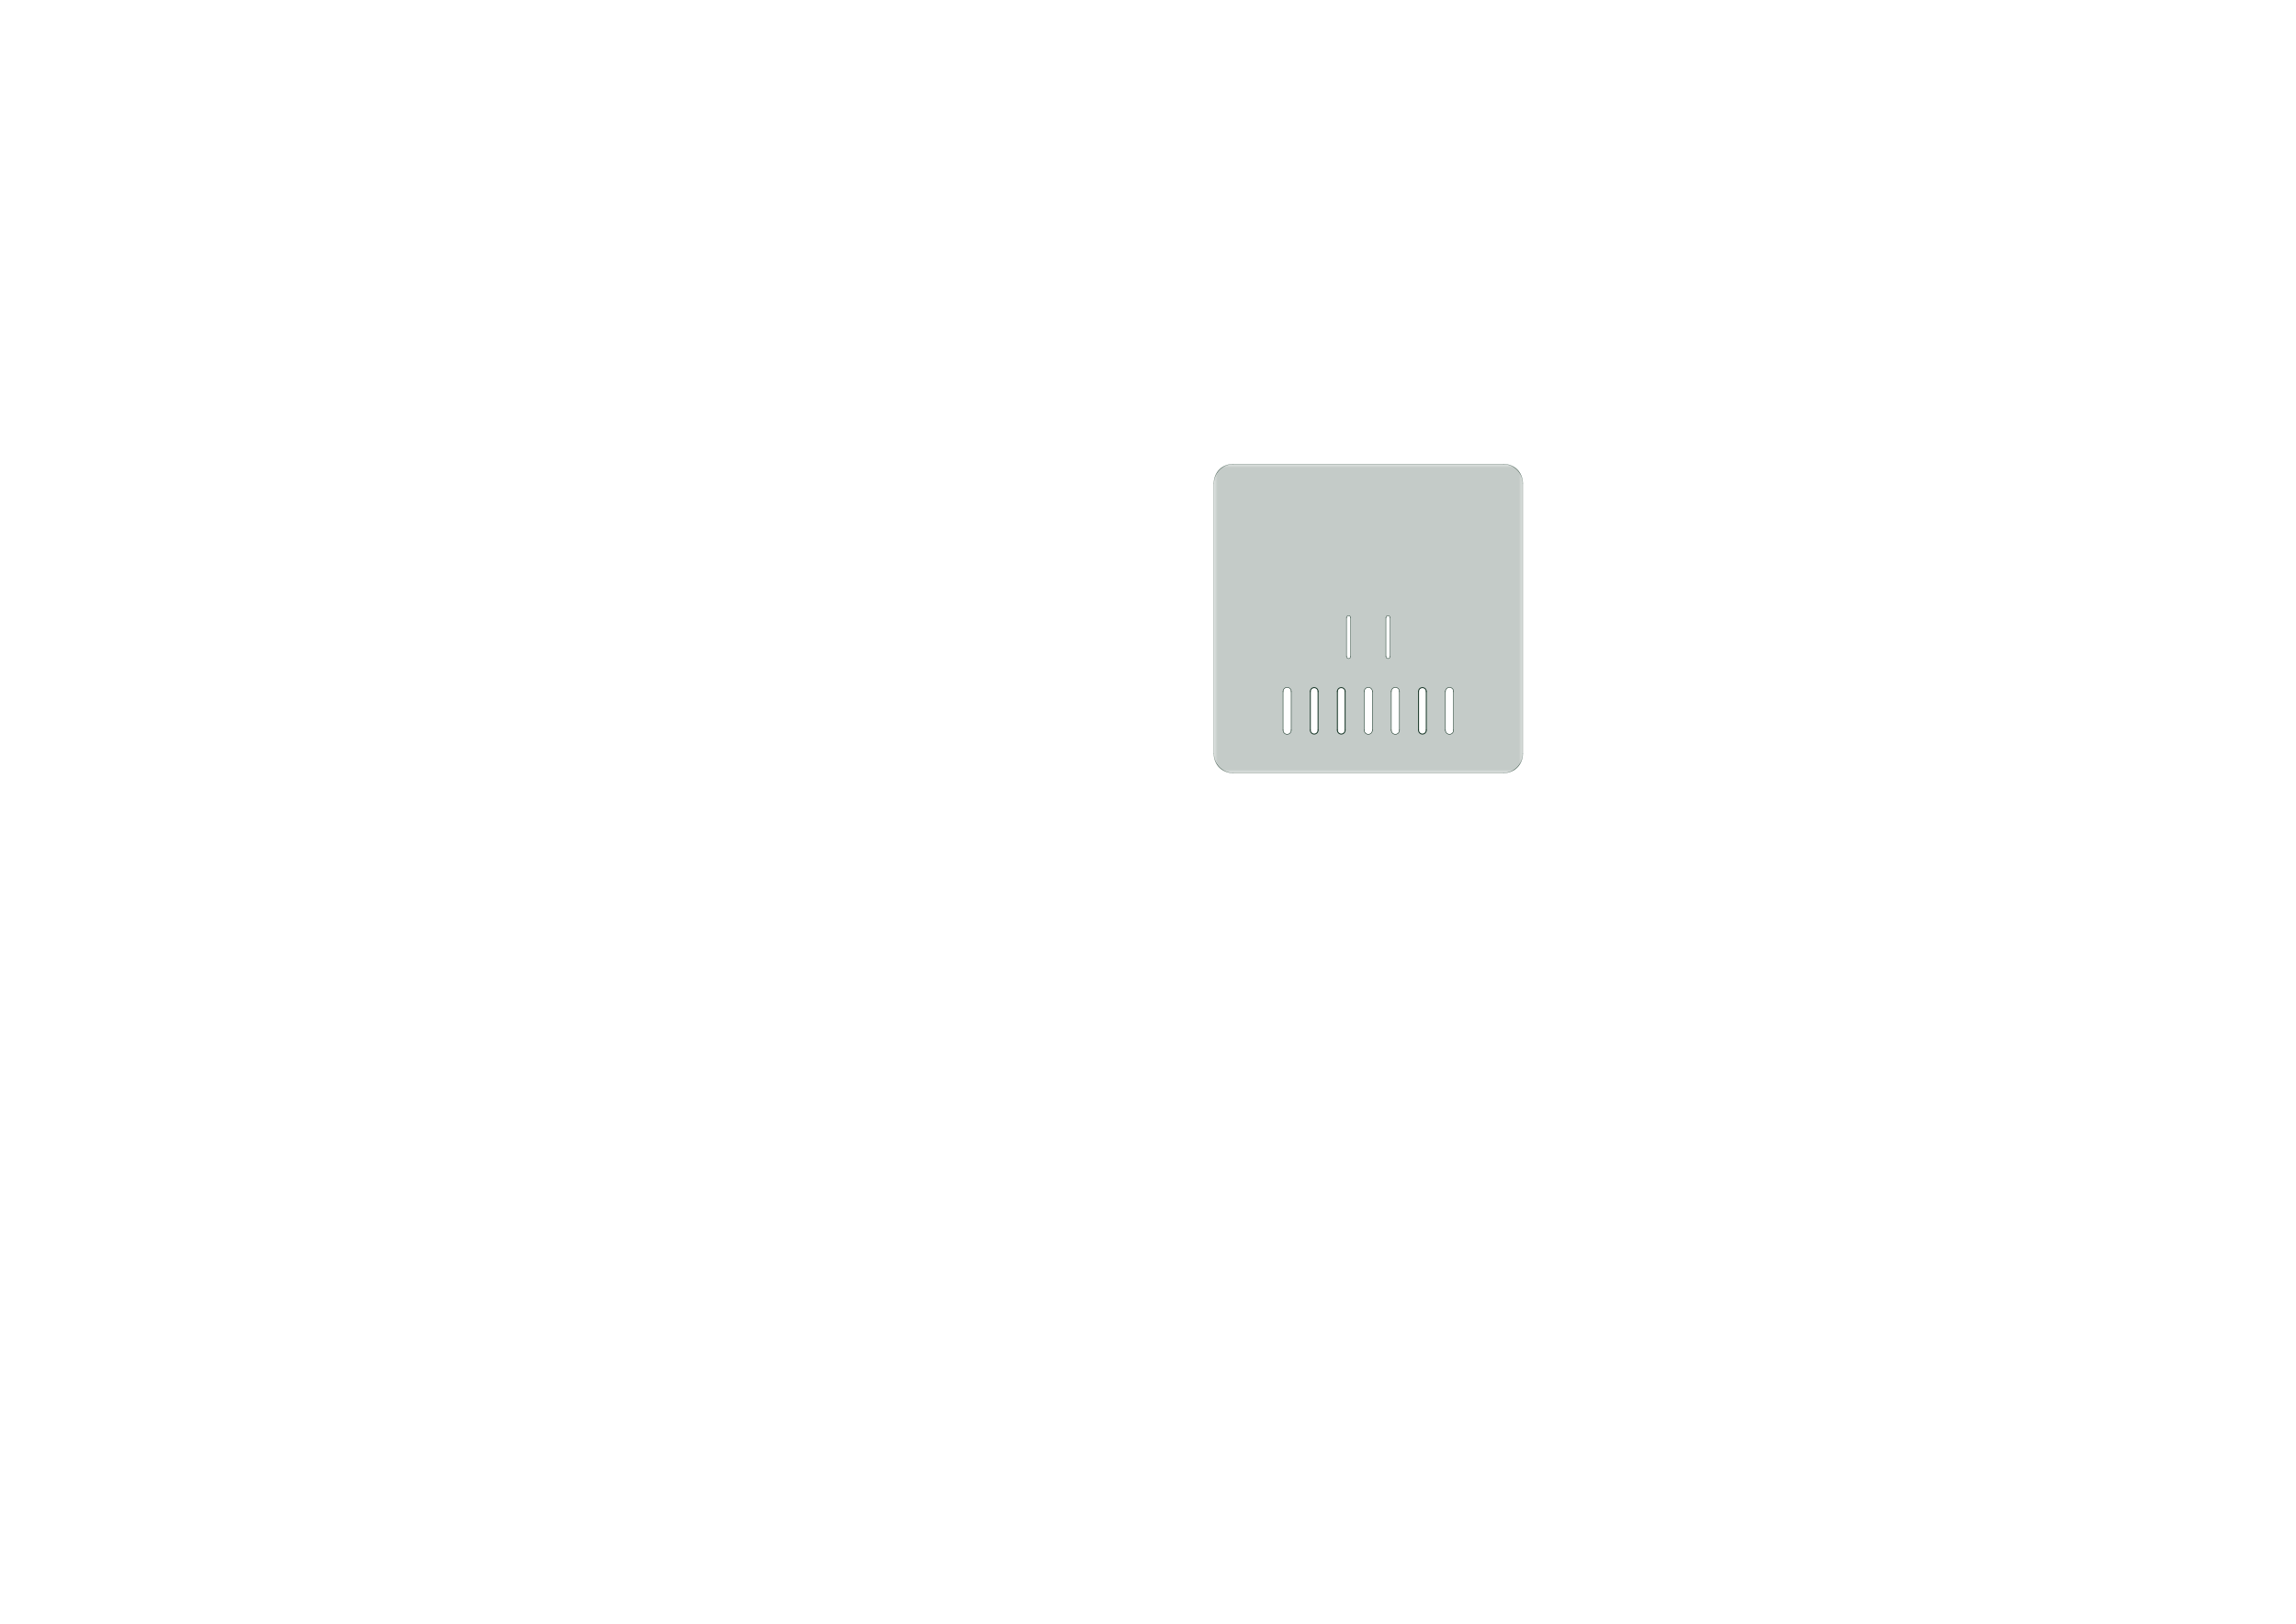 <?xml version='1.0' encoding='ASCII' standalone='yes'?>
<svg xmlns="http://www.w3.org/2000/svg" version="1.1" width="297.002mm" height="210.007mm" viewBox="0 0 297.002 210.007">
            <title>Picture generated by PcbDraw </title>
            <desc>Picture generated by PcbDraw</desc>
        <defs><clipPath id="cut-off"><path d=" M 117.7 79.9 A 0.25 0.25 0 0 0 117.2 79.9 L 117.2 84.9 A 0.25 0.25 0 0 0 117.7 84.9 L 117.7 79.9  M 137.5 60.0 A 2.5 2.5 0 0 1 140.0 62.5 L 140.0 97.5 A 2.5 2.5 0 0 1 137.5 100.0 L 102.5 100.0 A 2.5 2.5 0 0 1 100.0 97.5 L 100.0 62.5 A 2.5 2.5 0 0 1 102.5 60.0 L 137.5 60.0  M 122.3 79.9 L 122.3 84.9 A 0.25 0.25 0 0 0 122.8 84.9 L 122.8 79.9 A 0.25 0.25 0 0 0 122.3 79.9  M 113.5 94.434 A 0.5 0.5 0 0 1 112.5 94.434 L 112.5 89.434 A 0.5 0.5 0 0 1 113.5 89.434 L 113.5 94.434  M 119.5 94.434 A 0.5 0.5 0 0 0 120.5 94.434 L 120.5 89.434 A 0.5 0.5 0 0 0 119.5 89.434 L 119.5 94.434  M 109.0 94.434 A 0.5 0.5 0 0 0 110.0 94.434 L 110.0 89.434 A 0.5 0.5 0 0 0 109.0 89.434 L 109.0 94.434  M 124.0 94.434 A 0.5 0.5 0 0 1 123.0 94.434 L 123.0 89.434 A 0.5 0.5 0 0 1 124.0 89.434 L 124.0 94.434  M 130.0 94.434 A 0.5 0.5 0 0 0 131.0 94.434 L 131.0 89.434 A 0.5 0.5 0 0 0 130.0 89.434 L 130.0 94.434  M 116.0 94.434 A 0.5 0.5 0 0 0 117.0 94.434 L 117.0 89.434 A 0.5 0.5 0 0 0 116.0 89.434 L 116.0 94.434  M 127.5 94.434 A 0.5 0.5 0 0 1 126.5 94.434 L 126.5 89.434 A 0.5 0.5 0 0 1 127.5 89.434 L 127.5 94.434 " style="fill-rule: evenodd;"/></clipPath><mask id="pads-mask-silkscreen"><rect x="99.95" y="59.95" width="40.099" height="40.099" fill="white"/><g style="fill:#000000; fill-opacity:0.0;  stroke:#000000; stroke-width:0; stroke-opacity:1;  stroke-linecap:round; stroke-linejoin:round;">
<g style="fill:#000000; fill-opacity:1;  stroke:#000000; stroke-width:0; stroke-opacity:1;  stroke-linecap:round; stroke-linejoin:round;">
<circle cx="132.3" cy="89.2" r="0.9"/> 
</g>
<g style="fill:#000000; fill-opacity:1;  stroke:#000000; stroke-width:0; stroke-opacity:1;  stroke-linecap:round; stroke-linejoin:round;">
<circle cx="132.3" cy="79.2" r="0.9"/> 
</g>
<g style="fill:#000000; fill-opacity:1;  stroke:#000000; stroke-width:0; stroke-opacity:1;  stroke-linecap:round; stroke-linejoin:round;">
<circle cx="102.5" cy="97.5" r="1.5"/> 
</g>
<g style="fill:#000000; fill-opacity:1;  stroke:#000000; stroke-width:0; stroke-opacity:1;  stroke-linecap:round; stroke-linejoin:round;">
<circle cx="102.5" cy="62.5" r="1.5"/> 
</g>
<g style="fill:#000000; fill-opacity:1;  stroke:#000000; stroke-width:0; stroke-opacity:1;  stroke-linecap:round; stroke-linejoin:round;">
<path style="fill:#000000; fill-opacity:1;  stroke:#000000; stroke-width:0; stroke-opacity:1;  stroke-linecap:round; stroke-linejoin:round;fill-rule:evenodd;" d="M 106.95,91.084 106.969,90.961 107.026,90.849 107.115,90.761 107.226,90.704 107.35,90.684 108.15,90.684 108.273,90.704 108.385,90.761 108.473,90.849 108.53,90.961 108.55,91.084 108.55,92.784 108.53,92.908 108.473,93.019 108.385,93.108 108.273,93.165 108.15,93.184 107.35,93.184 107.226,93.165 107.115,93.108 107.026,93.019 106.969,92.908 106.95,92.784 Z"/> 
<path style="fill:#000000; fill-opacity:1;  stroke:#000000; stroke-width:0; stroke-opacity:1;  stroke-linecap:round; stroke-linejoin:round;fill-rule:evenodd;" d="M 110.45,91.084 110.469,90.961 110.526,90.849 110.615,90.761 110.726,90.704 110.85,90.684 111.65,90.684 111.773,90.704 111.885,90.761 111.973,90.849 112.03,90.961 112.05,91.084 112.05,92.784 112.03,92.908 111.973,93.019 111.885,93.108 111.773,93.165 111.65,93.184 110.85,93.184 110.726,93.165 110.615,93.108 110.526,93.019 110.469,92.908 110.45,92.784 Z"/> 
<path style="fill:#000000; fill-opacity:1;  stroke:#000000; stroke-width:0; stroke-opacity:1;  stroke-linecap:round; stroke-linejoin:round;fill-rule:evenodd;" d="M 113.95,91.084 113.969,90.961 114.026,90.849 114.115,90.761 114.226,90.704 114.35,90.684 115.15,90.684 115.273,90.704 115.385,90.761 115.473,90.849 115.53,90.961 115.55,91.084 115.55,92.784 115.53,92.908 115.473,93.019 115.385,93.108 115.273,93.165 115.15,93.184 114.35,93.184 114.226,93.165 114.115,93.108 114.026,93.019 113.969,92.908 113.95,92.784 Z"/> 
<path style="fill:#000000; fill-opacity:1;  stroke:#000000; stroke-width:0; stroke-opacity:1;  stroke-linecap:round; stroke-linejoin:round;fill-rule:evenodd;" d="M 117.45,91.084 117.469,90.961 117.526,90.849 117.615,90.761 117.726,90.704 117.85,90.684 118.65,90.684 118.773,90.704 118.885,90.761 118.974,90.849 119.03,90.961 119.05,91.084 119.05,92.784 119.03,92.908 118.974,93.019 118.885,93.108 118.773,93.165 118.65,93.184 117.85,93.184 117.726,93.165 117.615,93.108 117.526,93.019 117.469,92.908 117.45,92.784 Z"/> 
<path style="fill:#000000; fill-opacity:1;  stroke:#000000; stroke-width:0; stroke-opacity:1;  stroke-linecap:round; stroke-linejoin:round;fill-rule:evenodd;" d="M 120.95,91.084 120.97,90.961 121.026,90.849 121.115,90.761 121.227,90.704 121.35,90.684 122.15,90.684 122.274,90.704 122.385,90.761 122.474,90.849 122.531,90.961 122.55,91.084 122.55,92.784 122.531,92.908 122.474,93.019 122.385,93.108 122.274,93.165 122.15,93.184 121.35,93.184 121.227,93.165 121.115,93.108 121.026,93.019 120.97,92.908 120.95,92.784 Z"/> 
<path style="fill:#000000; fill-opacity:1;  stroke:#000000; stroke-width:0; stroke-opacity:1;  stroke-linecap:round; stroke-linejoin:round;fill-rule:evenodd;" d="M 124.45,91.084 124.47,90.961 124.527,90.849 124.615,90.761 124.727,90.704 124.85,90.684 125.65,90.684 125.774,90.704 125.885,90.761 125.974,90.849 126.031,90.961 126.05,91.084 126.05,92.784 126.031,92.908 125.974,93.019 125.885,93.108 125.774,93.165 125.65,93.184 124.85,93.184 124.727,93.165 124.615,93.108 124.527,93.019 124.47,92.908 124.45,92.784 Z"/> 
<path style="fill:#000000; fill-opacity:1;  stroke:#000000; stroke-width:0; stroke-opacity:1;  stroke-linecap:round; stroke-linejoin:round;fill-rule:evenodd;" d="M 127.95,91.084 127.97,90.961 128.027,90.849 128.115,90.761 128.227,90.704 128.35,90.684 129.15,90.684 129.274,90.704 129.385,90.761 129.474,90.849 129.531,90.961 129.55,91.084 129.55,92.784 129.531,92.908 129.474,93.019 129.385,93.108 129.274,93.165 129.15,93.184 128.35,93.184 128.227,93.165 128.115,93.108 128.027,93.019 127.97,92.908 127.95,92.784 Z"/> 
<path style="fill:#000000; fill-opacity:1;  stroke:#000000; stroke-width:0; stroke-opacity:1;  stroke-linecap:round; stroke-linejoin:round;fill-rule:evenodd;" d="M 131.45,91.084 131.47,90.961 131.527,90.849 131.615,90.761 131.727,90.704 131.85,90.684 132.65,90.684 132.774,90.704 132.886,90.761 132.974,90.849 133.031,90.961 133.05,91.084 133.05,92.784 133.031,92.908 132.974,93.019 132.886,93.108 132.774,93.165 132.65,93.184 131.85,93.184 131.727,93.165 131.615,93.108 131.527,93.019 131.47,92.908 131.45,92.784 Z"/> 
</g>
<g style="fill:#000000; fill-opacity:1;  stroke:#000000; stroke-width:0; stroke-opacity:1;  stroke-linecap:round; stroke-linejoin:round;">
<circle cx="137.5" cy="62.5" r="1.5"/> 
</g>
<g style="fill:#000000; fill-opacity:1;  stroke:#000000; stroke-width:0; stroke-opacity:1;  stroke-linecap:round; stroke-linejoin:round;">
<circle cx="116.19" cy="82.41" r="0.762"/> 
</g>
<g style="fill:#000000; fill-opacity:1;  stroke:#000000; stroke-width:0; stroke-opacity:1;  stroke-linecap:round; stroke-linejoin:round;">
<circle cx="118.73" cy="82.41" r="0.762"/> 
</g>
<g style="fill:#000000; fill-opacity:1;  stroke:#000000; stroke-width:0; stroke-opacity:1;  stroke-linecap:round; stroke-linejoin:round;">
<circle cx="121.27" cy="82.41" r="0.762"/> 
</g>
<g style="fill:#000000; fill-opacity:1;  stroke:#000000; stroke-width:0; stroke-opacity:1;  stroke-linecap:round; stroke-linejoin:round;">
<circle cx="123.81" cy="82.41" r="0.762"/> 
</g>
<g style="fill:#000000; fill-opacity:1;  stroke:#000000; stroke-width:0; stroke-opacity:1;  stroke-linecap:round; stroke-linejoin:round;">
<circle cx="123.81" cy="74.79" r="0.762"/> 
</g>
<g style="fill:#000000; fill-opacity:1;  stroke:#000000; stroke-width:0; stroke-opacity:1;  stroke-linecap:round; stroke-linejoin:round;">
<circle cx="121.27" cy="74.79" r="0.762"/> 
</g>
<g style="fill:#000000; fill-opacity:1;  stroke:#000000; stroke-width:0; stroke-opacity:1;  stroke-linecap:round; stroke-linejoin:round;">
<circle cx="118.73" cy="74.79" r="0.762"/> 
</g>
<g style="fill:#000000; fill-opacity:1;  stroke:#000000; stroke-width:0; stroke-opacity:1;  stroke-linecap:round; stroke-linejoin:round;">
<circle cx="116.19" cy="74.79" r="0.762"/> 
</g>
<g style="fill:#000000; fill-opacity:1;  stroke:#000000; stroke-width:0; stroke-opacity:1;  stroke-linecap:round; stroke-linejoin:round;">
<circle cx="107.7" cy="89.2" r="0.9"/> 
</g>
<g style="fill:#000000; fill-opacity:1;  stroke:#000000; stroke-width:0; stroke-opacity:1;  stroke-linecap:round; stroke-linejoin:round;">
<circle cx="107.7" cy="79.2" r="0.9"/> 
</g>
<g style="fill:#000000; fill-opacity:1;  stroke:#000000; stroke-width:0; stroke-opacity:1;  stroke-linecap:round; stroke-linejoin:round;">
<circle cx="102.5" cy="76.4" r="0.85"/> 
</g>
<g style="fill:#000000; fill-opacity:1;  stroke:#000000; stroke-width:0; stroke-opacity:1;  stroke-linecap:round; stroke-linejoin:round;">
<circle cx="102.5" cy="90.4" r="0.85"/> 
</g>
<g style="fill:#000000; fill-opacity:1;  stroke:#000000; stroke-width:0; stroke-opacity:1;  stroke-linecap:round; stroke-linejoin:round;">
<circle cx="137.4" cy="76.4" r="0.85"/> 
</g>
<g style="fill:#000000; fill-opacity:1;  stroke:#000000; stroke-width:0; stroke-opacity:1;  stroke-linecap:round; stroke-linejoin:round;">
<circle cx="137.4" cy="90.4" r="0.85"/> 
</g>
<g style="fill:#000000; fill-opacity:1;  stroke:#000000; stroke-width:0; stroke-opacity:1;  stroke-linecap:round; stroke-linejoin:round;">
<circle cx="137.5" cy="97.5" r="1.5"/> 
</g>
</g> 
</mask></defs><g transform="scale(-1,1) translate(-297,0)" id="boardContainer"><g id="substrate" clip-path="url(#cut-off)" mask="url(#pads-mask-silkscreen)"><g id="substrate-board" style="fill:#143324; fill-opacity:0.251; stroke:#143324; stroke-width:0;"><path d=" M 117.7 79.9 A 0.25 0.25 0 0 0 117.2 79.9 L 117.2 84.9 A 0.25 0.25 0 0 0 117.7 84.9 L 117.7 79.9  M 137.5 60.0 A 2.5 2.5 0 0 1 140.0 62.5 L 140.0 97.5 A 2.5 2.5 0 0 1 137.5 100.0 L 102.5 100.0 A 2.5 2.5 0 0 1 100.0 97.5 L 100.0 62.5 A 2.5 2.5 0 0 1 102.5 60.0 L 137.5 60.0  M 122.3 79.9 L 122.3 84.9 A 0.25 0.25 0 0 0 122.8 84.9 L 122.8 79.9 A 0.25 0.25 0 0 0 122.3 79.9  M 113.5 94.434 A 0.5 0.5 0 0 1 112.5 94.434 L 112.5 89.434 A 0.5 0.5 0 0 1 113.5 89.434 L 113.5 94.434  M 119.5 94.434 A 0.5 0.5 0 0 0 120.5 94.434 L 120.5 89.434 A 0.5 0.5 0 0 0 119.5 89.434 L 119.5 94.434  M 109.0 94.434 A 0.5 0.5 0 0 0 110.0 94.434 L 110.0 89.434 A 0.5 0.5 0 0 0 109.0 89.434 L 109.0 94.434  M 124.0 94.434 A 0.5 0.5 0 0 1 123.0 94.434 L 123.0 89.434 A 0.5 0.5 0 0 1 124.0 89.434 L 124.0 94.434  M 130.0 94.434 A 0.5 0.5 0 0 0 131.0 94.434 L 131.0 89.434 A 0.5 0.5 0 0 0 130.0 89.434 L 130.0 94.434  M 116.0 94.434 A 0.5 0.5 0 0 0 117.0 94.434 L 117.0 89.434 A 0.5 0.5 0 0 0 116.0 89.434 L 116.0 94.434  M 127.5 94.434 A 0.5 0.5 0 0 1 126.5 94.434 L 126.5 89.434 A 0.5 0.5 0 0 1 127.5 89.434 L 127.5 94.434 " style="fill-rule: evenodd;"/><g style="fill-opacity: 0.0;stroke-width: 0.099;stroke-opacity: 1;stroke-linecap: round;stroke-linejoin: round">
<path d="M117.7 84.9 L117.7 79.9 "/>
<path d="M102.5 60 L137.5 60 "/>
<path d="M102.5 60 A2.5 2.5 0.0 0 0 100 62.5"/>
<path d="M140 62.5 A2.5 2.5 0.0 0 0 137.5 60"/>
<path d="M140 62.5 L140 97.5 "/>
<path d="M100 97.5 L100 62.5 "/>
<path d="M122.8 79.9 A0.25 0.25 0.0 0 0 122.3 79.9"/>
<path d="M117.2 84.9 A0.25 0.25 0.0 0 0 117.7 84.9"/>
<path d="M122.3 79.9 L122.3 84.9 "/>
<path d="M117.7 79.9 A0.25 0.25 0.0 0 0 117.2 79.9"/>
<path d="M137.5 100 A2.5 2.5 0.0 0 0 140 97.5"/>
<path d="M117.2 79.9 L117.2 84.9 "/>
<path d="M122.8 84.9 L122.8 79.9 "/>
<path d="M100 97.5 A2.5 2.5 0.0 0 0 102.5 100"/>
<path d="M137.5 100 L102.5 100 "/>
<path d="M122.3 84.9 A0.25 0.25 0.0 0 0 122.8 84.9"/>
</g>
<g style="fill-opacity: 0.0;stroke-width: 0.12;stroke-opacity: 1;stroke-linecap: round;stroke-linejoin: round">
<path d="M113.5 89.434 L113.5 94.434 "/>
<path d="M112.5 89.434 L112.5 94.434 "/>
<path d="M119.5 89.434 L119.5 94.434 "/>
<path d="M109 89.434 L109 94.434 "/>
<path d="M124 89.434 L124 94.434 "/>
<path d="M123 89.434 L123 94.434 "/>
<path d="M120.5 89.434 L120.5 94.434 "/>
<path d="M130 89.434 L130 94.434 "/>
<path d="M116 89.434 L116 94.434 "/>
<path d="M127.5 89.434 L127.5 94.434 "/>
<path d="M117 89.434 L117 94.434 "/>
<path d="M131 89.434 L131 94.434 "/>
<path d="M110 89.434 L110 94.434 "/>
<path d="M126.5 89.434 L126.5 94.434 "/>
<path d="M124 89.434 A0.5 0.5 0.0 0 0 123 89.434"/>
<path d="M126.5 94.434 A0.5 0.5 0.0 0 0 127.5 94.434"/>
<path d="M109 94.434 A0.5 0.5 0.0 0 0 110 94.434"/>
<path d="M110 89.434 A0.5 0.5 0.0 0 0 109 89.434"/>
<path d="M119.5 94.434 A0.5 0.5 0.0 0 0 120.5 94.434"/>
<path d="M131 89.434 A0.5 0.5 0.0 0 0 130 89.434"/>
<path d="M113.5 89.434 A0.5 0.5 0.0 0 0 112.5 89.434"/>
<path d="M127.5 89.434 A0.5 0.5 0.0 0 0 126.5 89.434"/>
<path d="M116 94.434 A0.5 0.5 0.0 0 0 117 94.434"/>
<path d="M130 94.434 A0.5 0.5 0.0 0 0 131 94.434"/>
<path d="M117 89.434 A0.5 0.5 0.0 0 0 116 89.434"/>
<path d="M123 94.434 A0.5 0.5 0.0 0 0 124 94.434"/>
<path d="M120.5 89.434 A0.5 0.5 0.0 0 0 119.5 89.434"/>
<path d="M112.5 94.434 A0.5 0.5 0.0 0 0 113.5 94.434"/>
</g> 
</g></g></g></svg>
